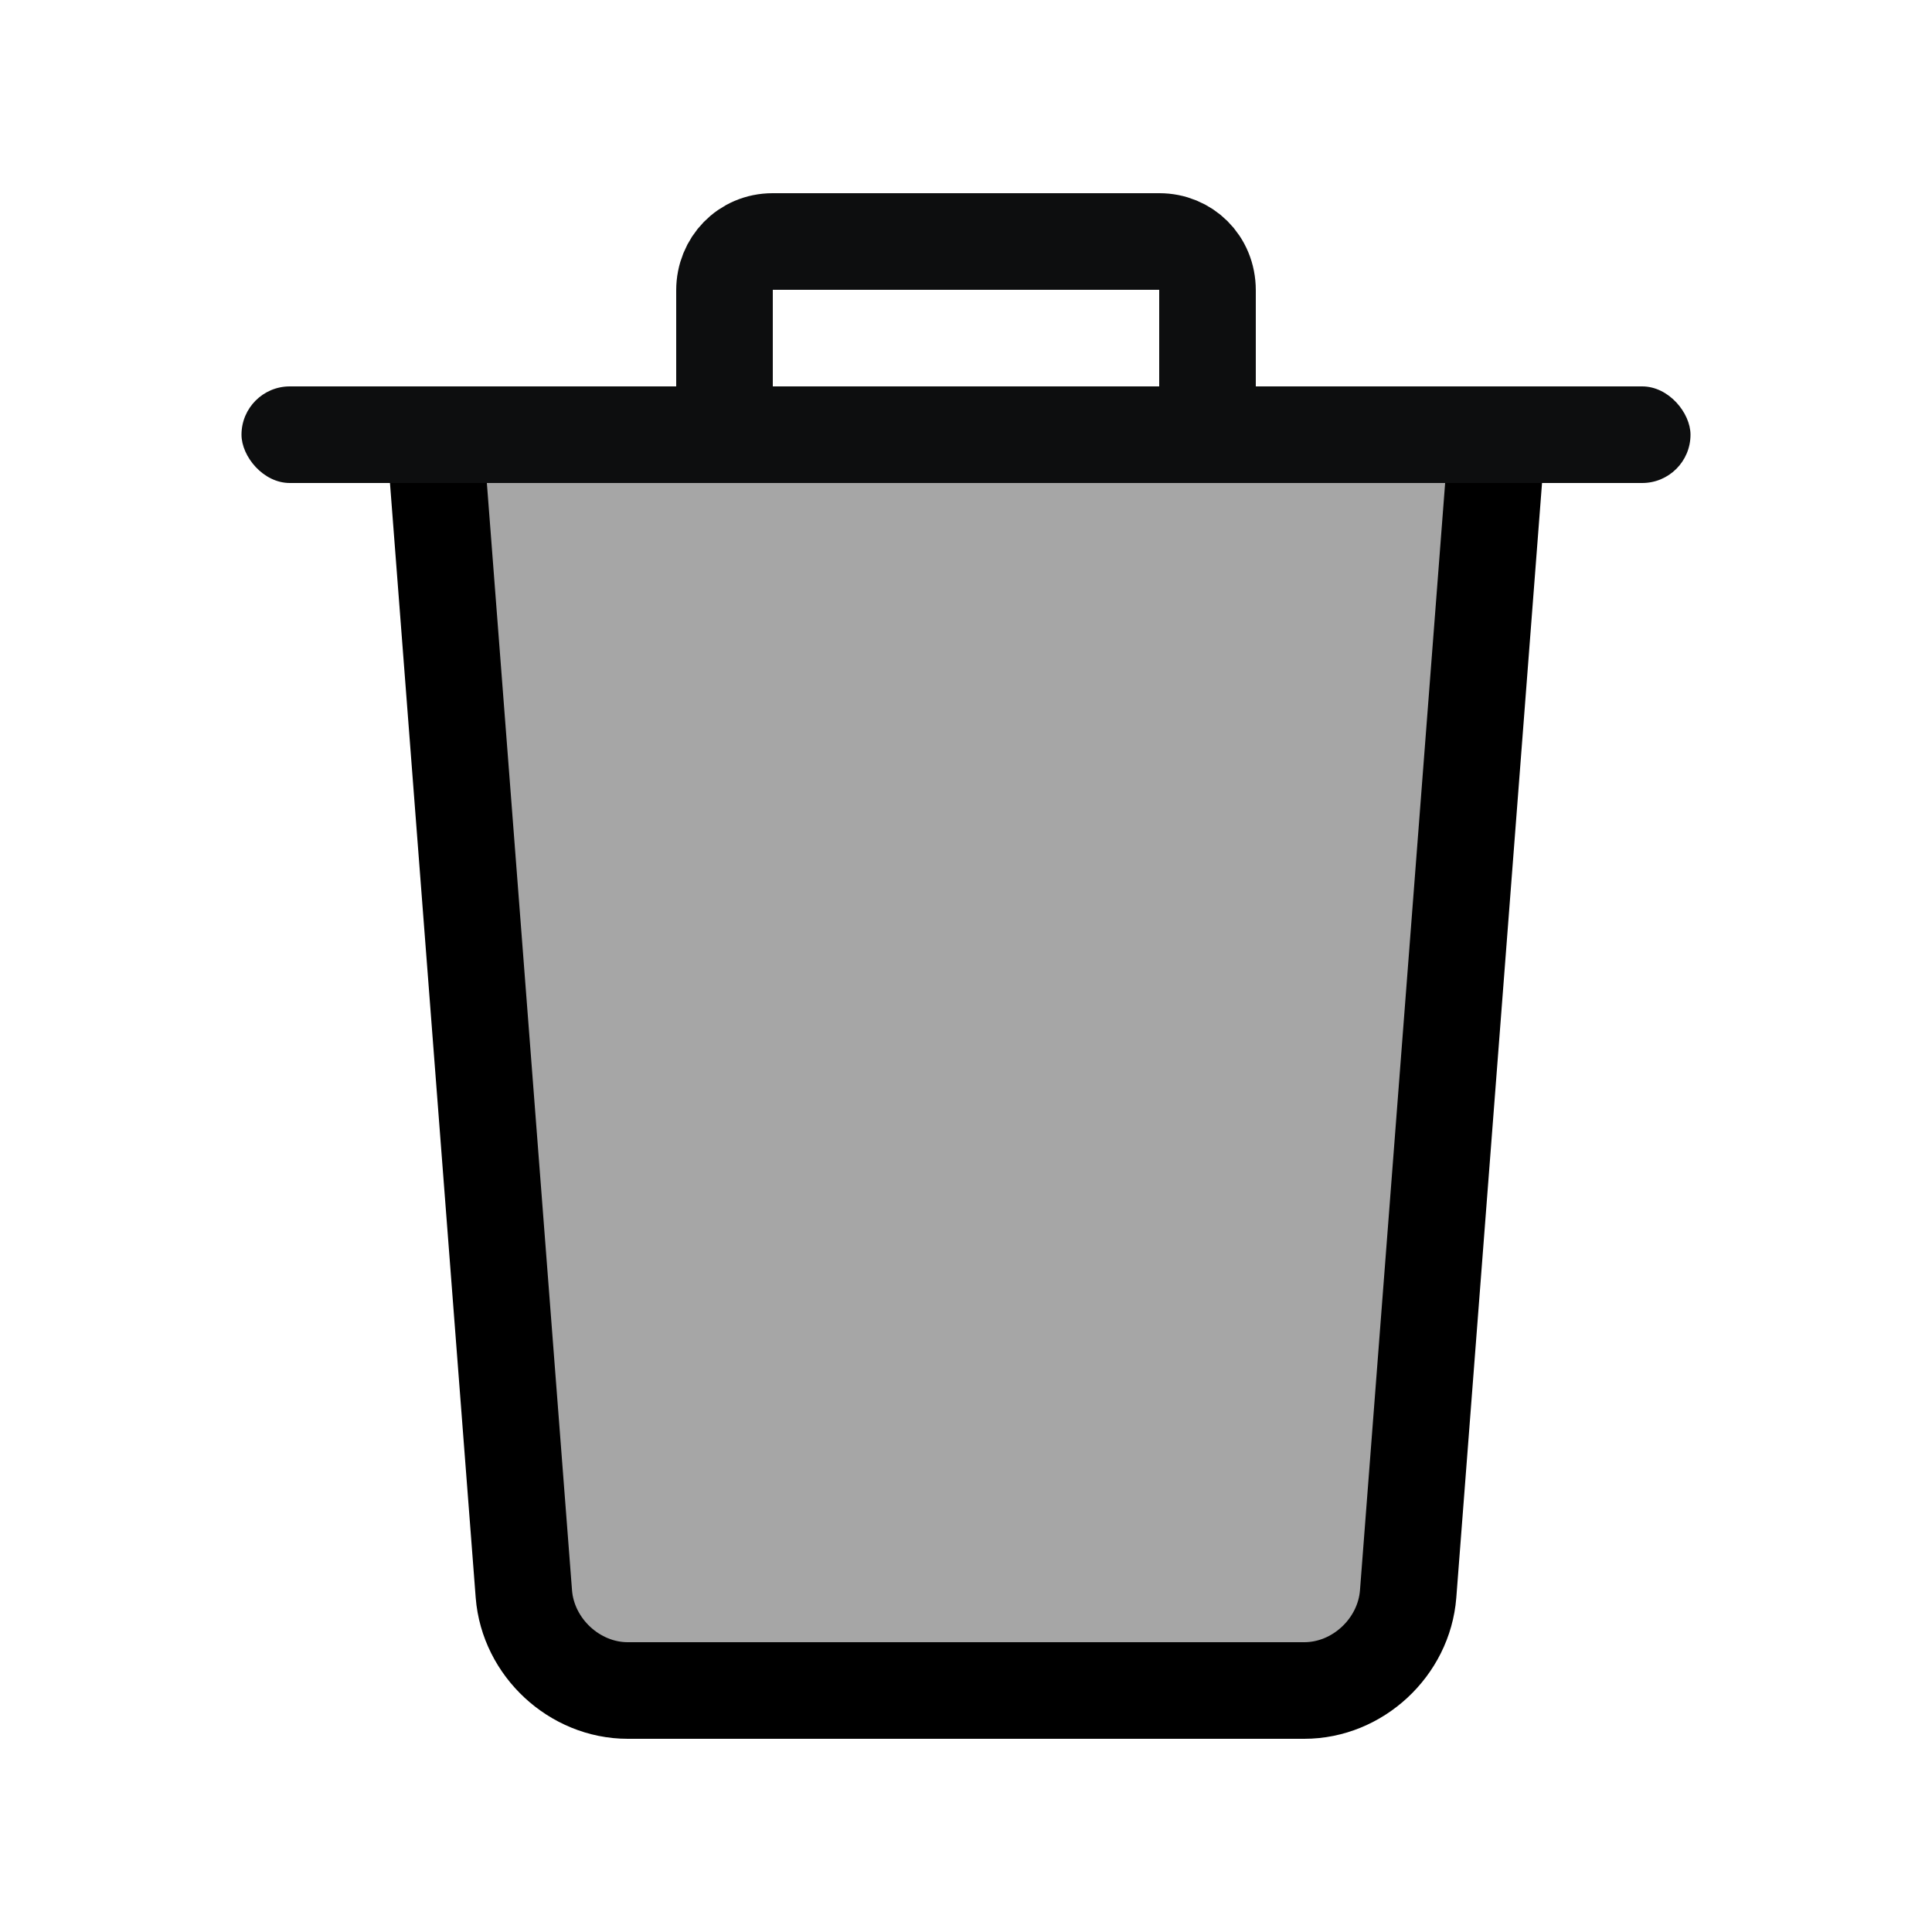<svg xmlns="http://www.w3.org/2000/svg" width="20" height="20" viewBox="0 0 20 20">
  <g fill="none" fill-rule="evenodd">
    <path fill="#000" fill-opacity=".35" stroke="#000" d="M4.5,4.5 L15.5,4.5 L14.577,16.501 C14.534,17.053 14.054,17.5 13.502,17.5 L6.498,17.5 C5.947,17.5 5.466,17.053 5.423,16.501 L4.5,4.5 Z"/>
    <rect width="15" height="1" x="2.5" y="4" fill="#0D0E0F" rx=".5"/>
    <path stroke="#0D0E0F" d="M7.5,3.005 C7.5,2.726 7.715,2.5 7.998,2.5 L12.002,2.5 C12.277,2.5 12.5,2.714 12.5,3.005 L12.5,4.5 L7.5,4.5 L7.5,3.005 Z"/>
  </g>
</svg>
